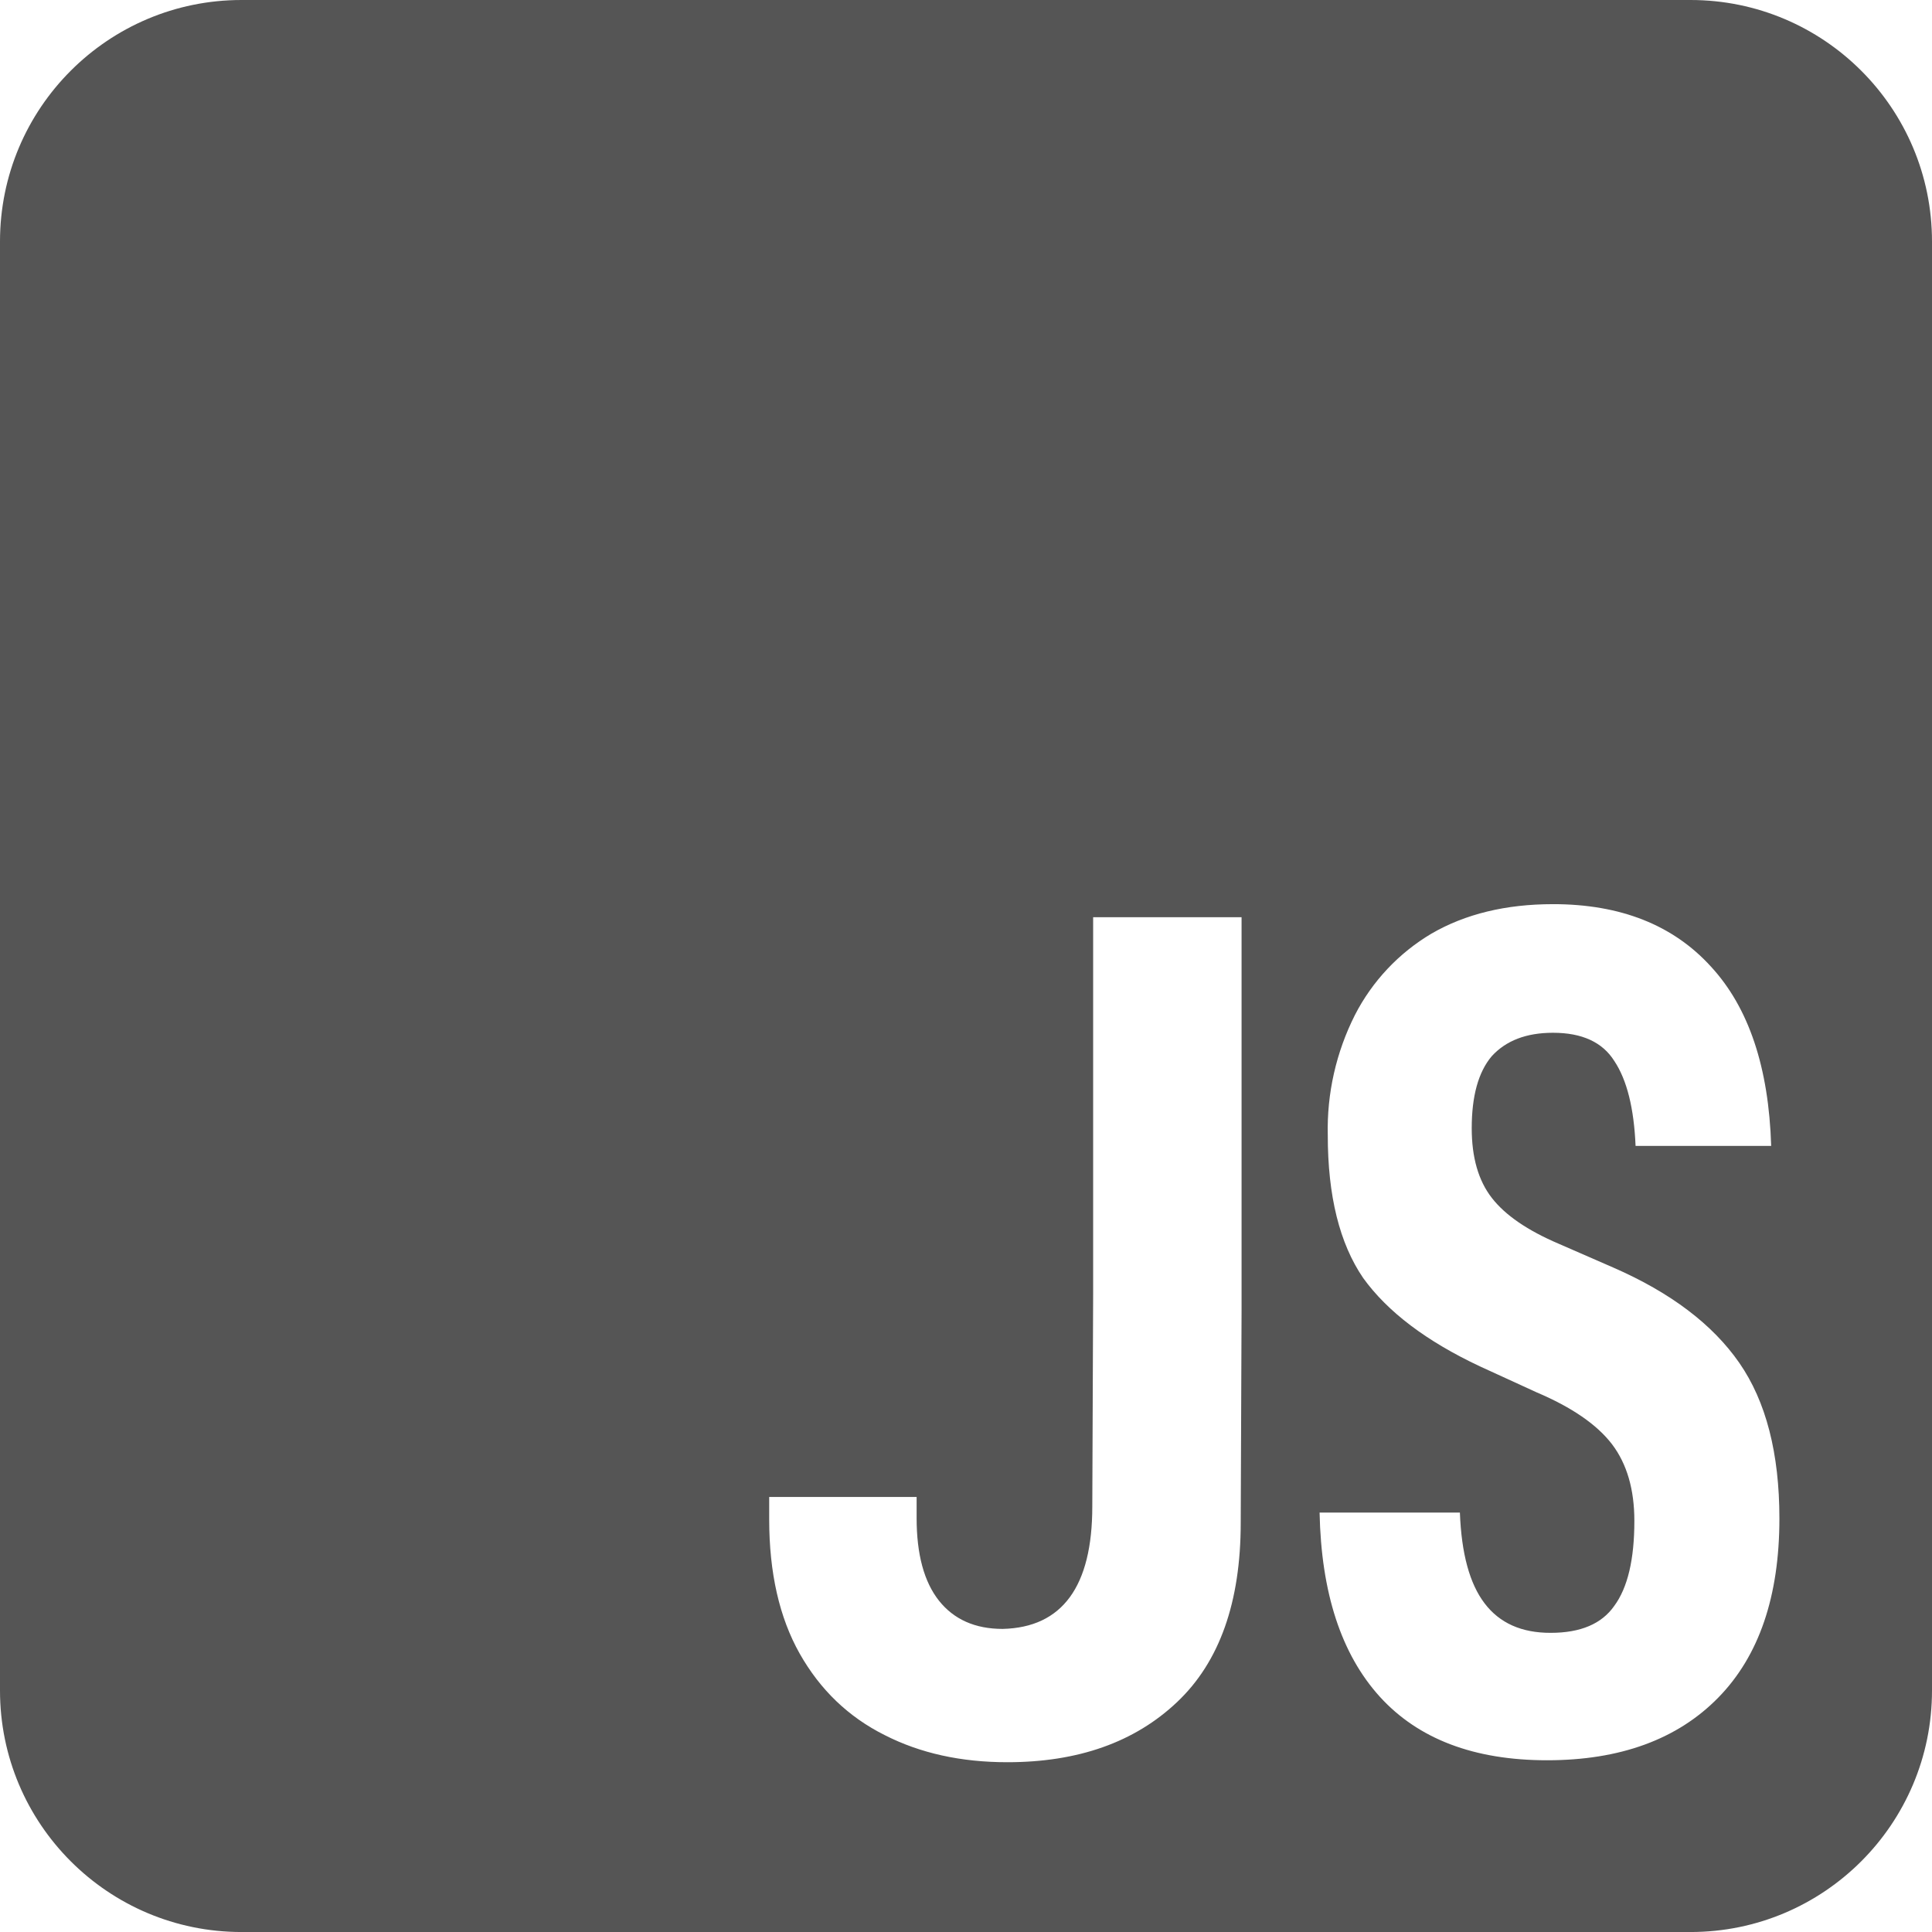 <?xml version="1.0" encoding="UTF-8"?>
<svg id="Camada_2" data-name="Camada 2" xmlns="http://www.w3.org/2000/svg" viewBox="0 0 800.29 800.29">
  <defs>
    <style>
      .cls-1 {
        fill: #555;
        fill-rule: evenodd;
      }
    </style>
  </defs>
  <g id="Camada_1-2" data-name="Camada 1">
    <path class="cls-1" d="M700.25,0c55.25,0,100.04,44.79,100.04,100.04v600.22c0,55.25-44.79,100.04-100.04,100.04H100.04c-55.25,0-100.04-44.79-100.04-100.04V100.04C0,44.79,44.79,0,100.04,0h600.22ZM452.81,379.94v156.41l-.35,87.63c0,16.61-3.1,29.14-9.3,37.61-6.2,8.47-15.47,12.85-27.81,13.15-11.4,0-20.21-3.9-26.41-11.7-6.17-7.8-9.25-19.21-9.25-34.21v-8.75h-61.07v9.25c0,22.17,4.22,40.73,12.65,55.67,8.5,15.01,20.22,26.24,35.16,33.71,14.67,7.5,31.61,11.25,50.82,11.25,29.34,0,52.79-8.3,70.33-24.91,17.57-16.61,26.36-41.36,26.36-74.28l.35-87.63v-163.21h-61.47ZM643.28,374.53c-19.51,0-36.28,4.07-50.32,12.2-13.53,8.03-24.53,19.71-31.71,33.71-7.79,15.43-11.66,32.54-11.25,49.82,0,25.11,4.89,44.82,14.66,59.12,10.1,14.01,26.23,26.21,48.37,36.61l23.46,10.75c14.61,6.2,25.03,13.37,31.26,21.51,6.17,8.14,9.25,18.72,9.25,31.76,0,15.94-2.77,27.66-8.3,35.16-5.2,7.47-13.99,11.2-26.36,11.2-12.04.03-21.16-4.03-27.36-12.2-6.2-8.1-9.62-20.64-10.25-37.61h-58.12c.67,33.21,8.97,58.62,24.91,76.23,15.97,17.57,39.08,26.36,69.32,26.36s53.94-8.64,70.88-25.91c16.91-17.24,25.36-41.98,25.36-74.23,0-27.01-5.54-48.5-16.61-64.47s-28.49-29.14-52.27-39.51l-22.46-9.8c-13-5.54-22.27-11.89-27.81-19.06-5.54-7.14-8.3-16.74-8.3-28.81,0-13.34,2.75-23.28,8.25-29.81,5.9-6.5,14.37-9.75,25.41-9.75,12.04,0,20.51,3.9,25.41,11.7,5.2,7.8,8.14,19.52,8.8,35.16h56.17c-1-32.55-9.3-57.29-24.91-74.23-15.67-17.27-37.5-25.91-65.47-25.91"/>
  </g>
</svg>